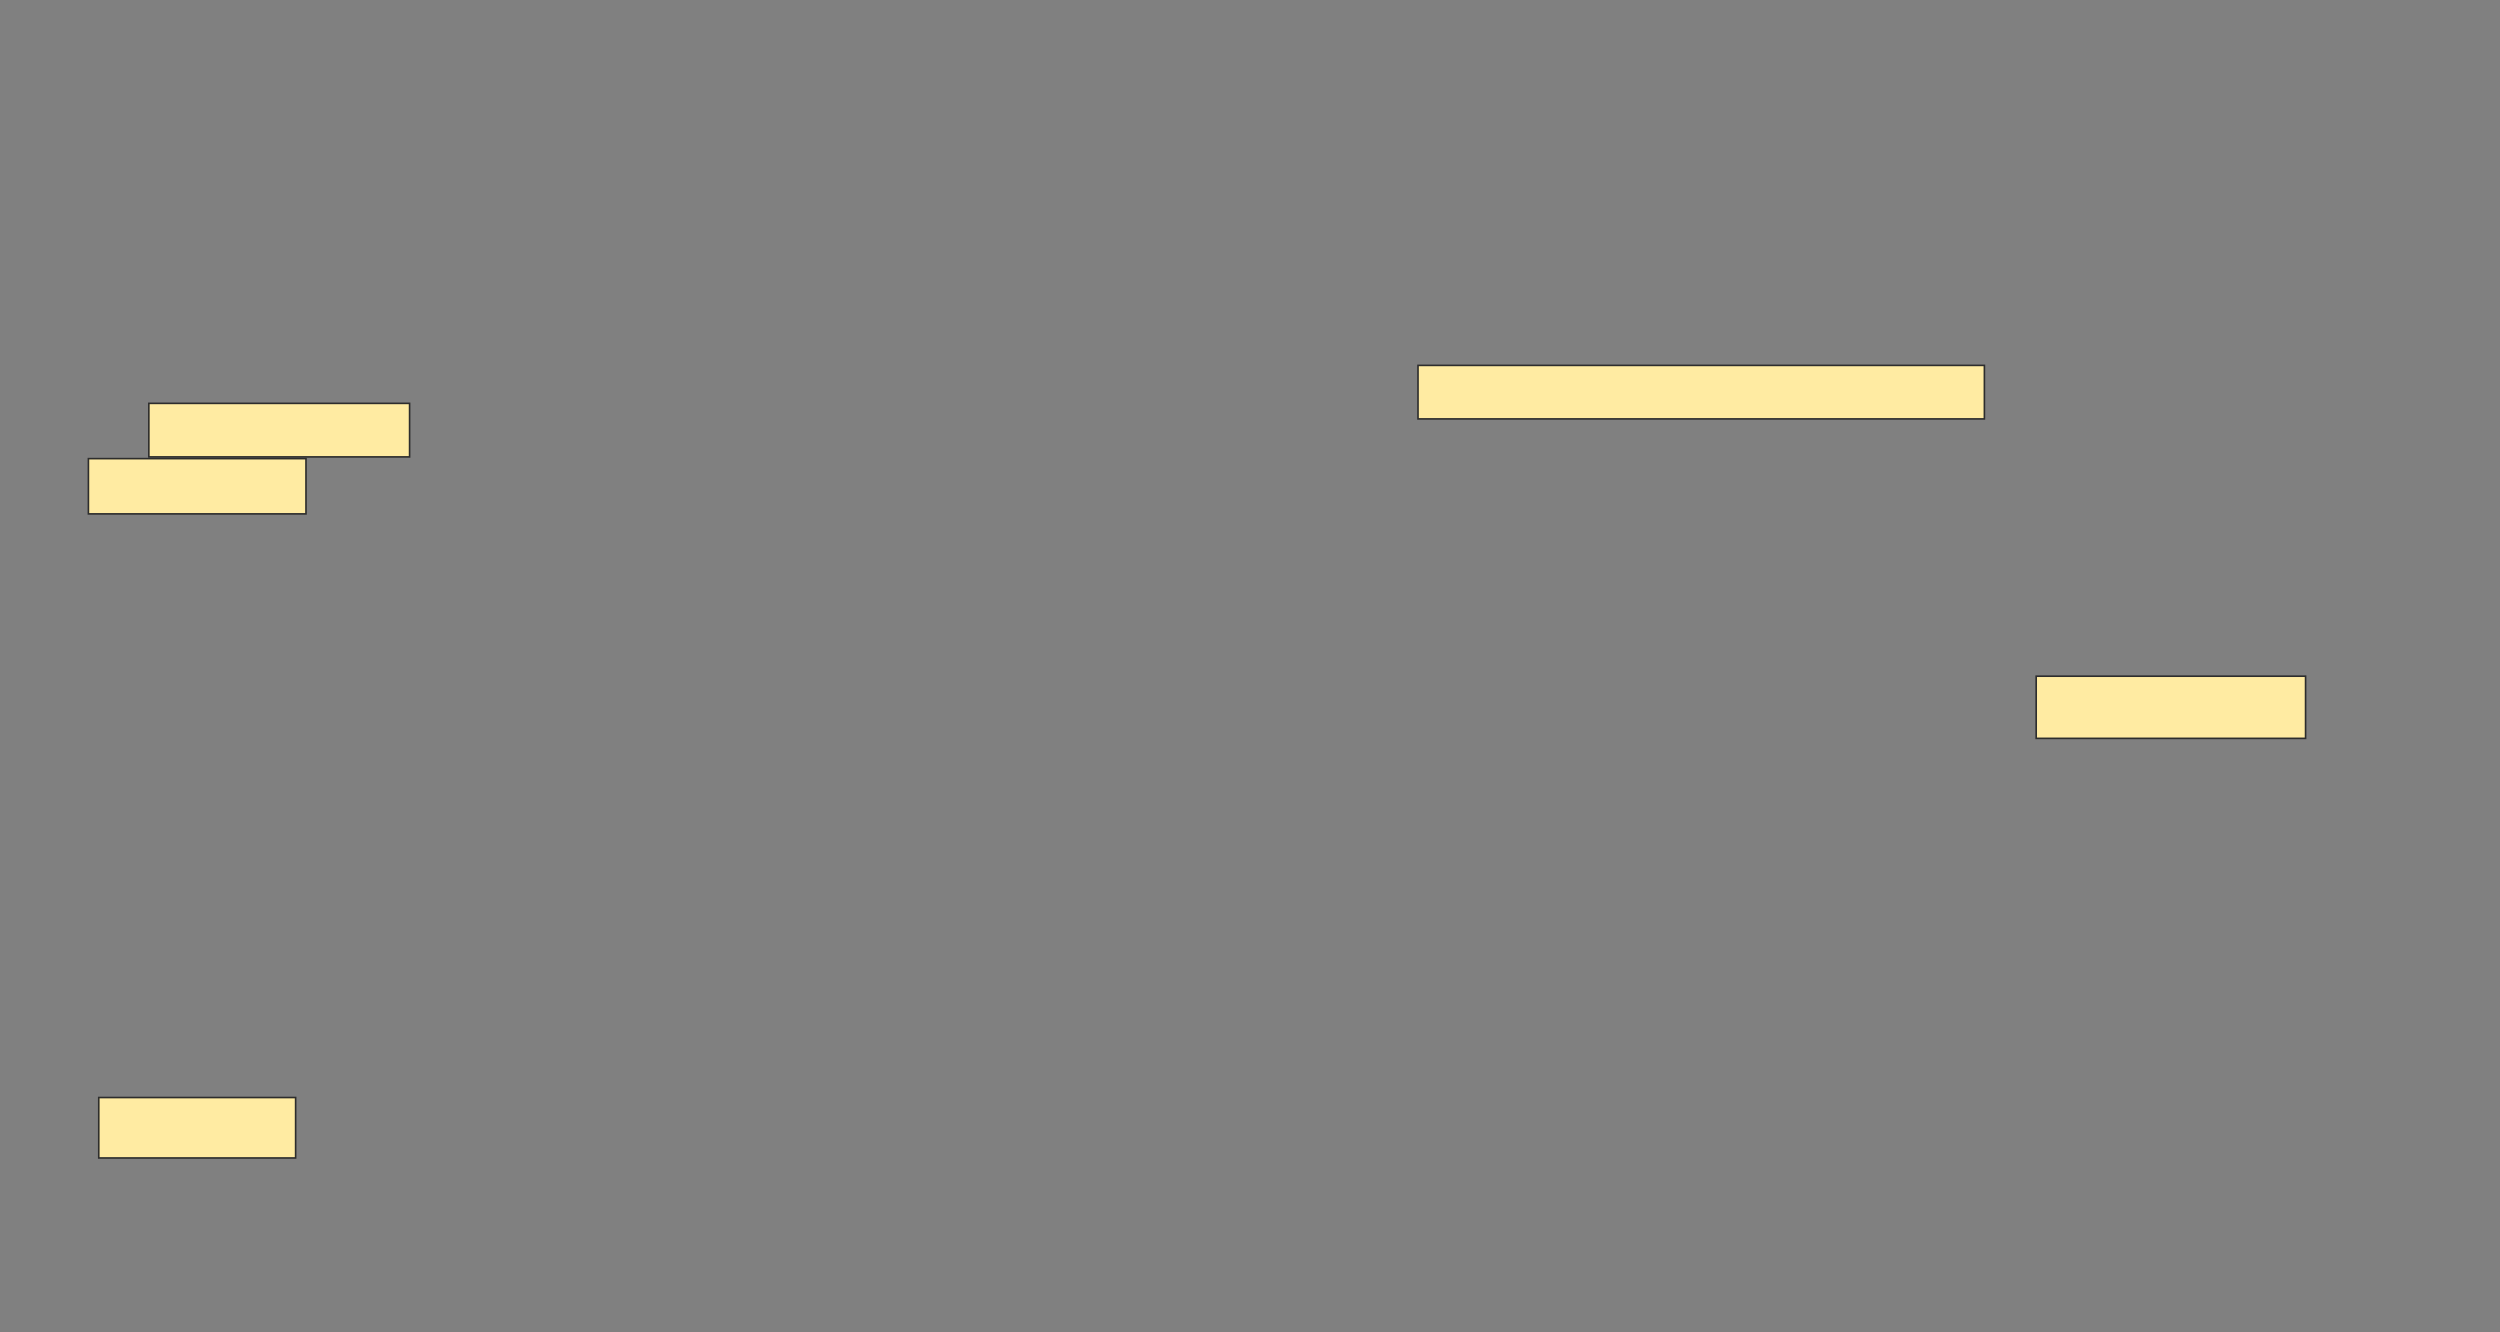 <svg height="812" width="1524" xmlns="http://www.w3.org/2000/svg"><rect width="100%" height="100%" fill="#808080" stroke="none"/><g fill="#ffeba2" stroke="#2d2d2d"><path d="m864.421 222.737h345.263v32.632h-345.263z"/><path d="m90.737 245.895h158.947v32.632h-158.947z"/><path d="m53.895 279.579h132.632v33.684h-132.632z"/><path d="m60.21 669.053h120v36.842h-120z"/><path d="m1241.263 412.21h164.211v37.895h-164.211z"/></g></svg>